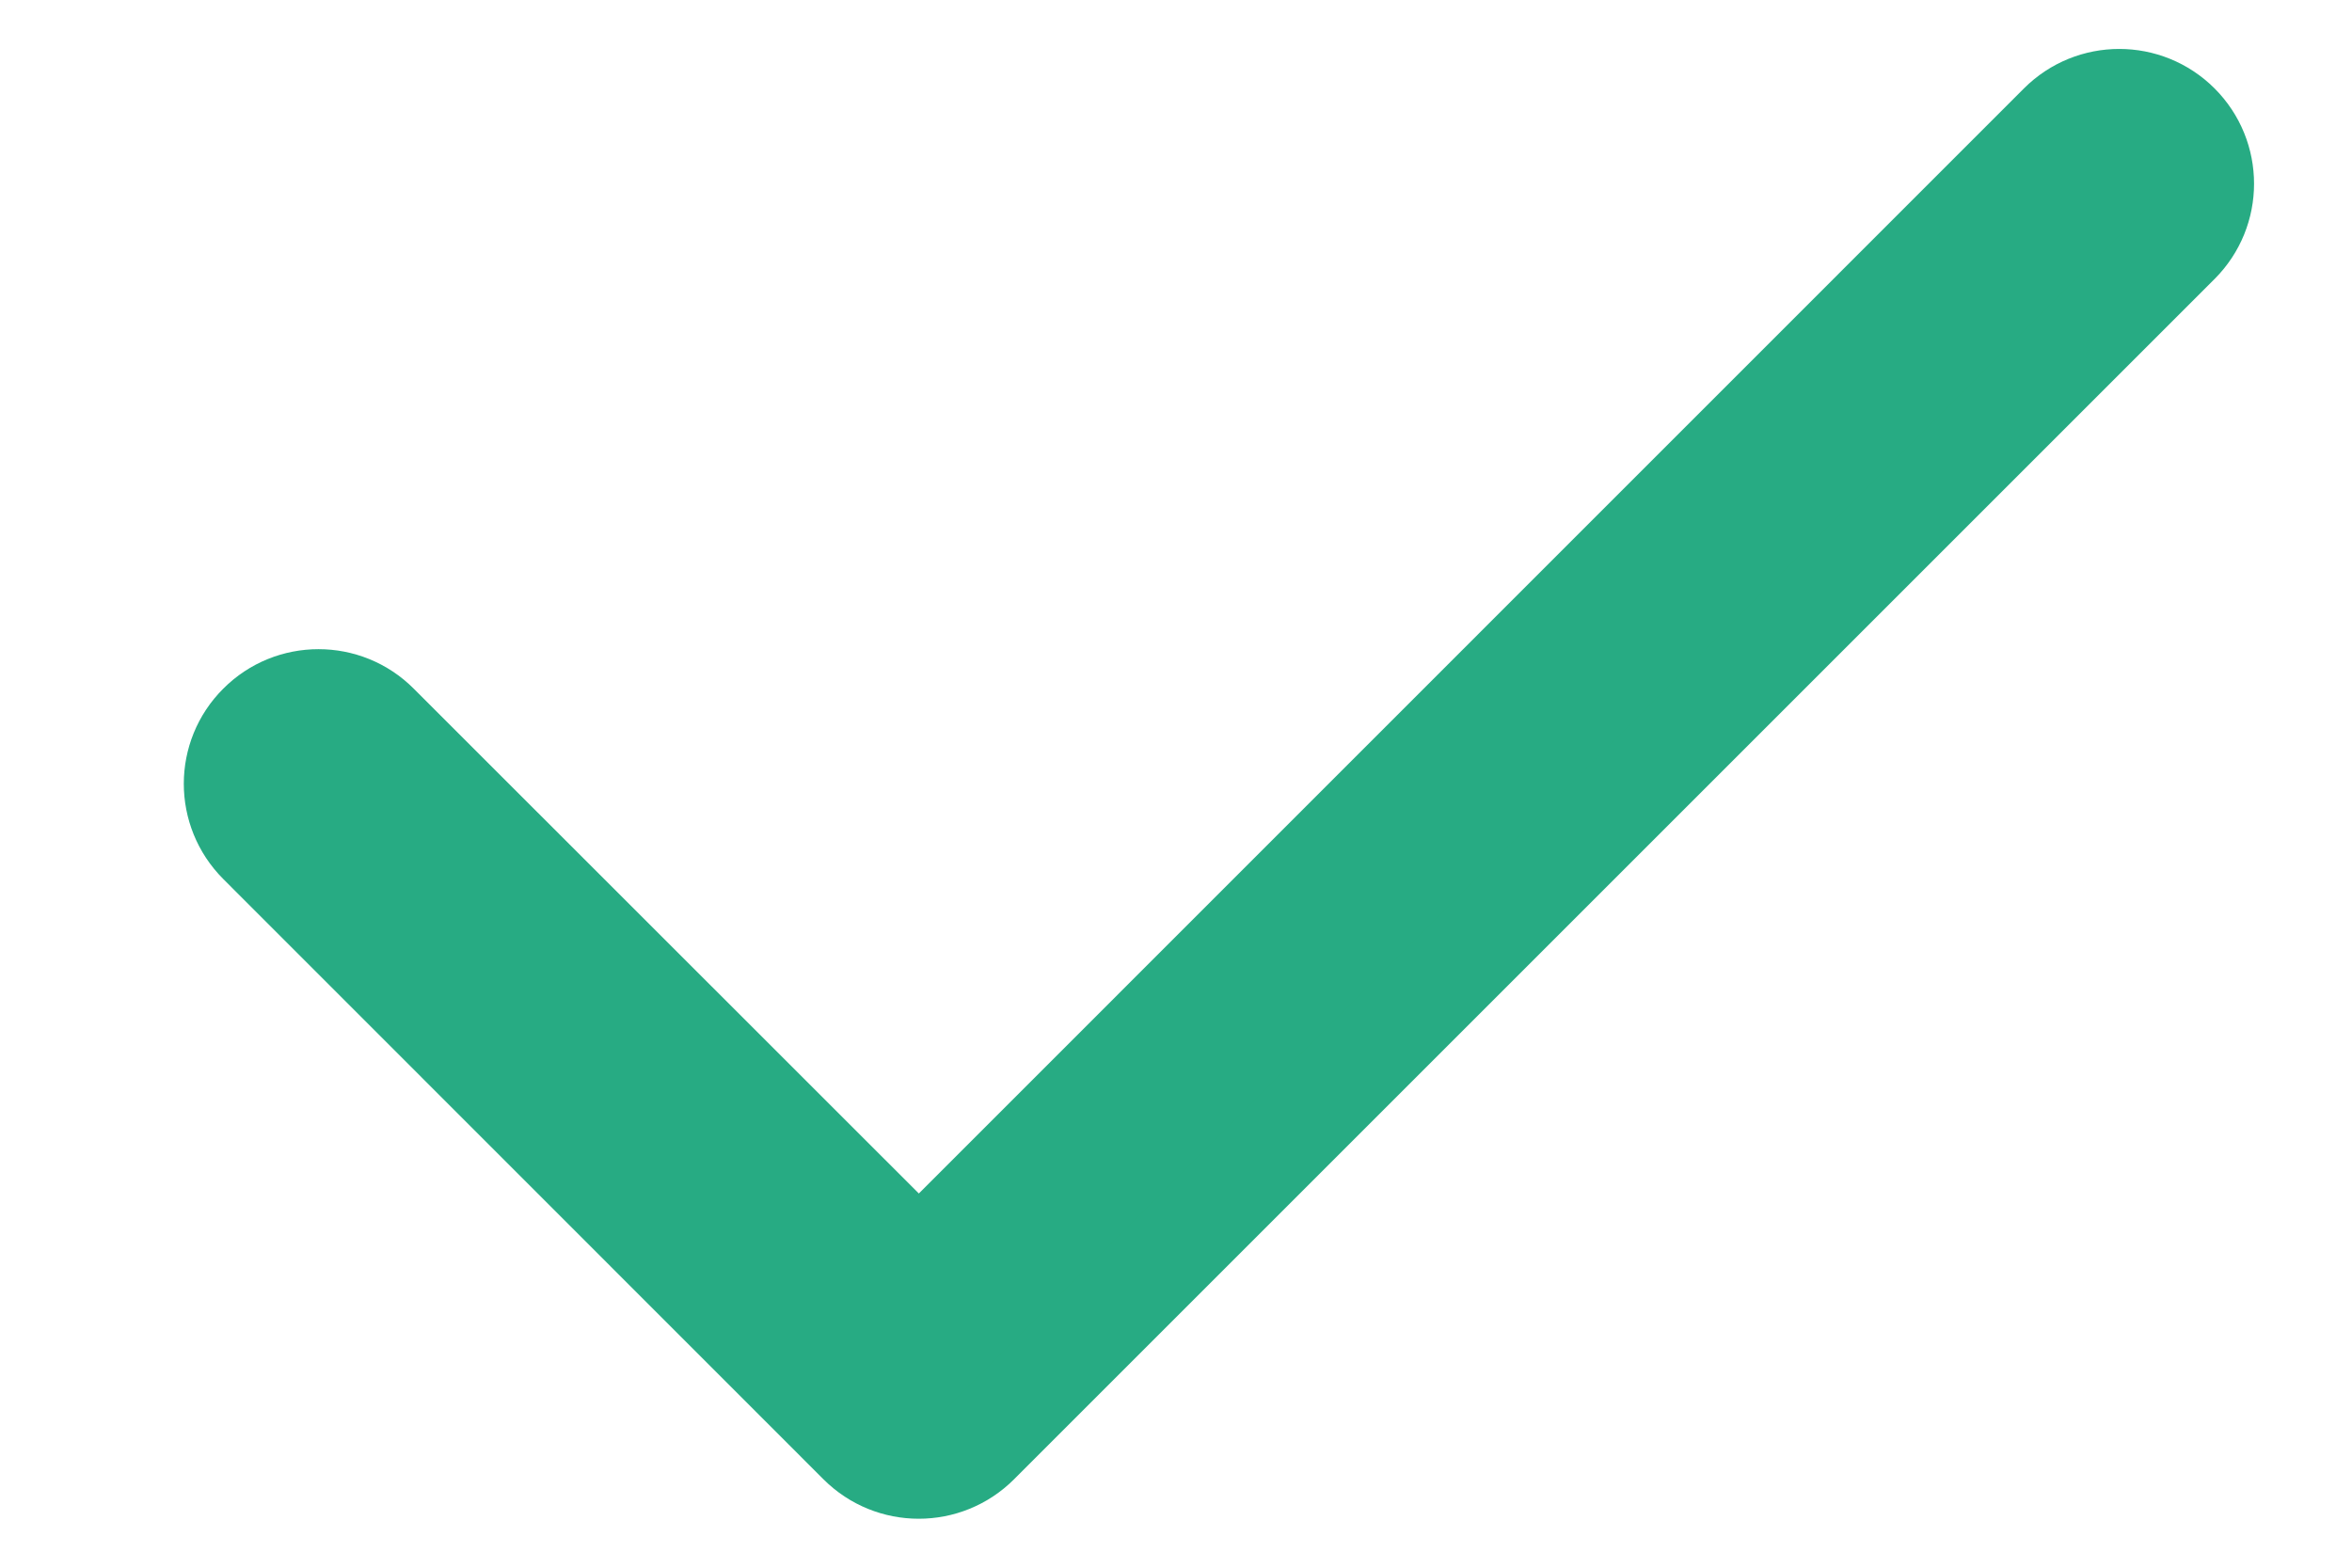 <svg width="12" height="8" viewBox="0 0 12 8" fill="none" xmlns="http://www.w3.org/2000/svg">
<path fill-rule="evenodd" clip-rule="evenodd" d="M11.122 0.628C11.293 0.799 11.293 1.076 11.122 1.247L4.997 7.372C4.826 7.543 4.549 7.543 4.378 7.372L1.316 4.309C1.145 4.138 1.145 3.861 1.316 3.691C1.486 3.52 1.764 3.52 1.934 3.691L4.688 6.444L10.503 0.628C10.674 0.457 10.951 0.457 11.122 0.628Z" fill="#27AB83" stroke="#27AB83" stroke-width="0.5" stroke-linecap="round" stroke-linejoin="round"/>
</svg>
